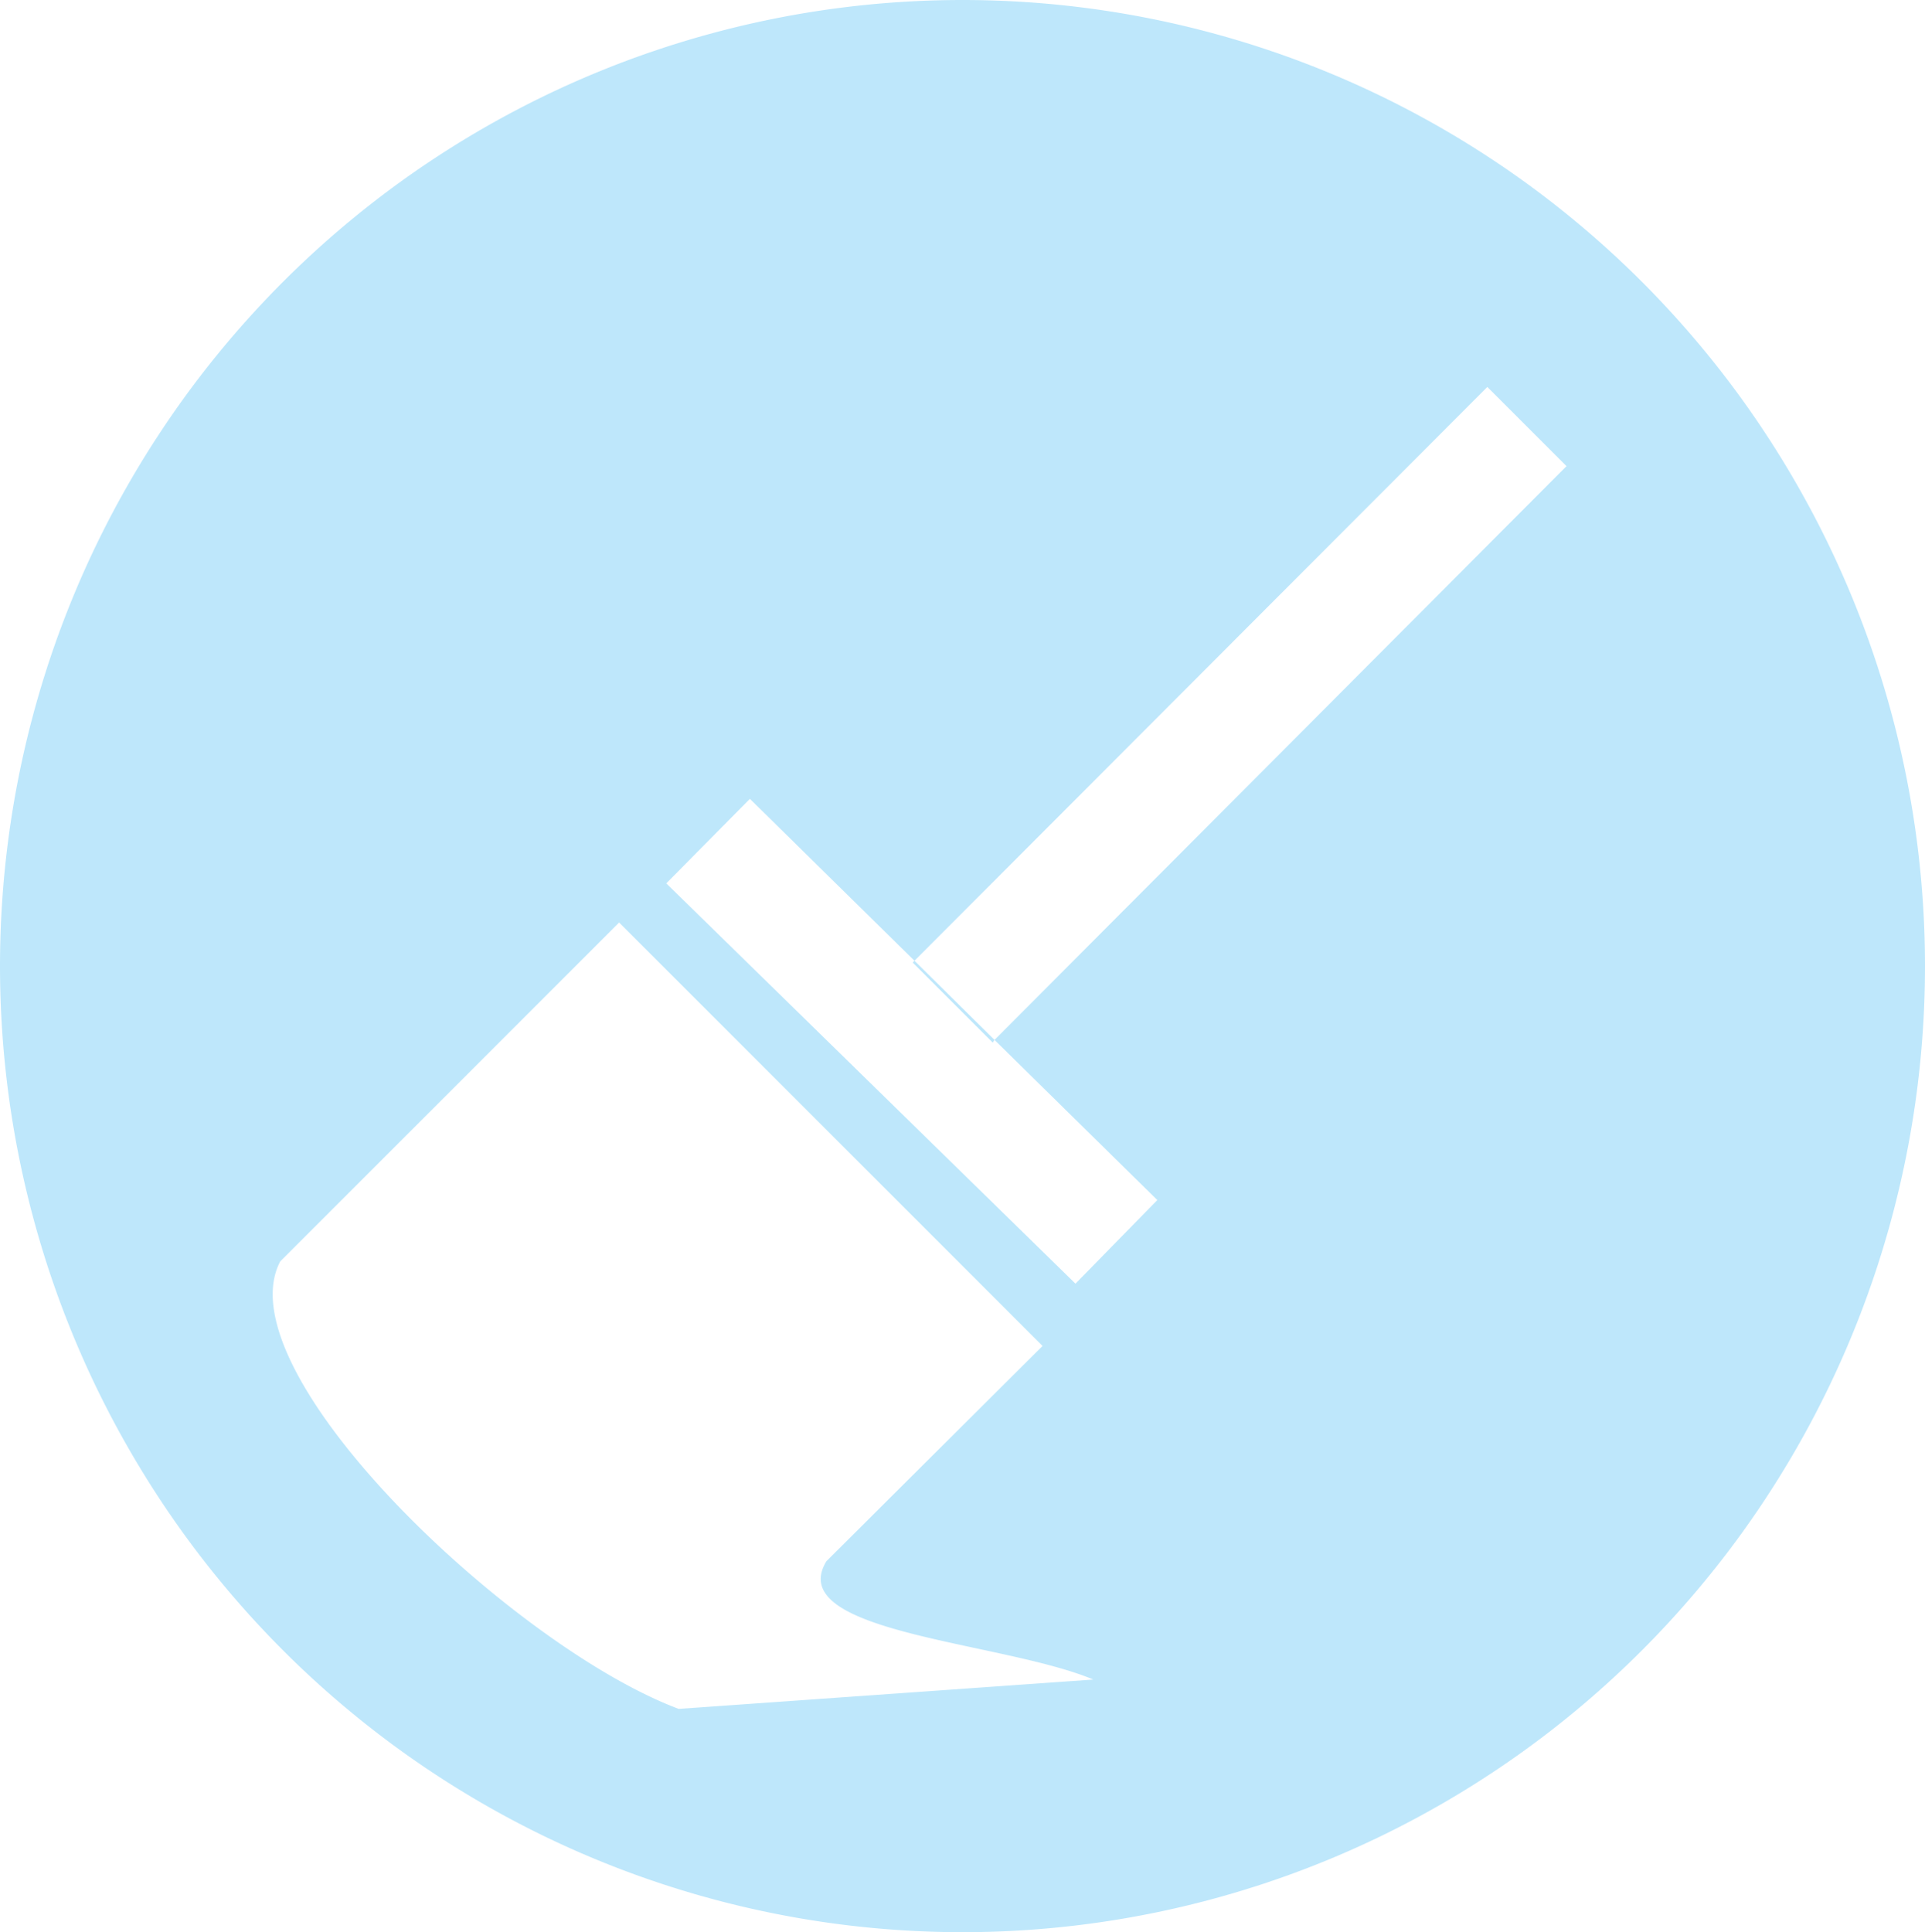 <?xml version="1.0" encoding="UTF-8" standalone="no"?>
<svg
   height="21.72"
   width="21.64"
   version="1.1"
   id="svg4"
   sodipodi:docname="aptdaemon-cleanup.svg"
   inkscape:version="0.92.4 (5da689c313, 2019-01-14)"
   xmlns:inkscape="http://www.inkscape.org/namespaces/inkscape"
   xmlns:sodipodi="http://sodipodi.sourceforge.net/DTD/sodipodi-0.dtd"
   xmlns="http://www.w3.org/2000/svg"
   xmlns:svg="http://www.w3.org/2000/svg"
   xmlns:rdf="http://www.w3.org/1999/02/22-rdf-syntax-ns#"
   xmlns:cc="http://creativecommons.org/ns#"
   xmlns:dc="http://purl.org/dc/elements/1.1/">
  <defs
     id="defs8" />
  <sodipodi:namedview
     pagecolor="#ffffff"
     bordercolor="#666666"
     borderopacity="1"
     objecttolerance="10"
     gridtolerance="10"
     guidetolerance="10"
     inkscape:pageopacity="0"
     inkscape:pageshadow="2"
     inkscape:window-width="1085"
     inkscape:window-height="480"
     id="namedview6"
     showgrid="false"
     inkscape:zoom="9.8333333"
     inkscape:cx="1.0677966"
     inkscape:cy="12"
     inkscape:window-x="0"
     inkscape:window-y="25"
     inkscape:window-maximized="0"
     inkscape:current-layer="svg4"
     inkscape:showpageshadow="0"
     inkscape:pagecheckerboard="0"
     inkscape:deskcolor="#d1d1d1" />
  <path
     d="M 10.82,1.4305115e-8 A 10.82,10.86 0 0 0 5.2452087e-8,10.86 10.82,10.86 0 0 0 10.82,21.72 10.82,10.86 0 0 0 21.64,10.86 10.82,10.86 0 0 0 10.82,1.4305115e-8 Z M 16.72,4.35 l 0.89,0.89 -6.43,6.45 1.83,1.8 -0.92,0.94 -4.6,-4.5 0.94,-0.95 L 10.28,10.8 Z m -6.44,6.45 -0.02,0.02 0.9,0.9 0.02,-0.03 z M 6.96,10.37 11.72,15.13 9.29,17.55 c -0.49,0.81 1.98,0.9 3,1.33 l -4.66,0.33 c -1.87,-0.7 -5.13,-3.79 -4.48,-5.03 z"
     id="path2"
     inkscape:connector-curvature="0"
     style="fill:#bde6fb;fill-opacity:0.988;paint-order:markers fill stroke" />
</svg>
